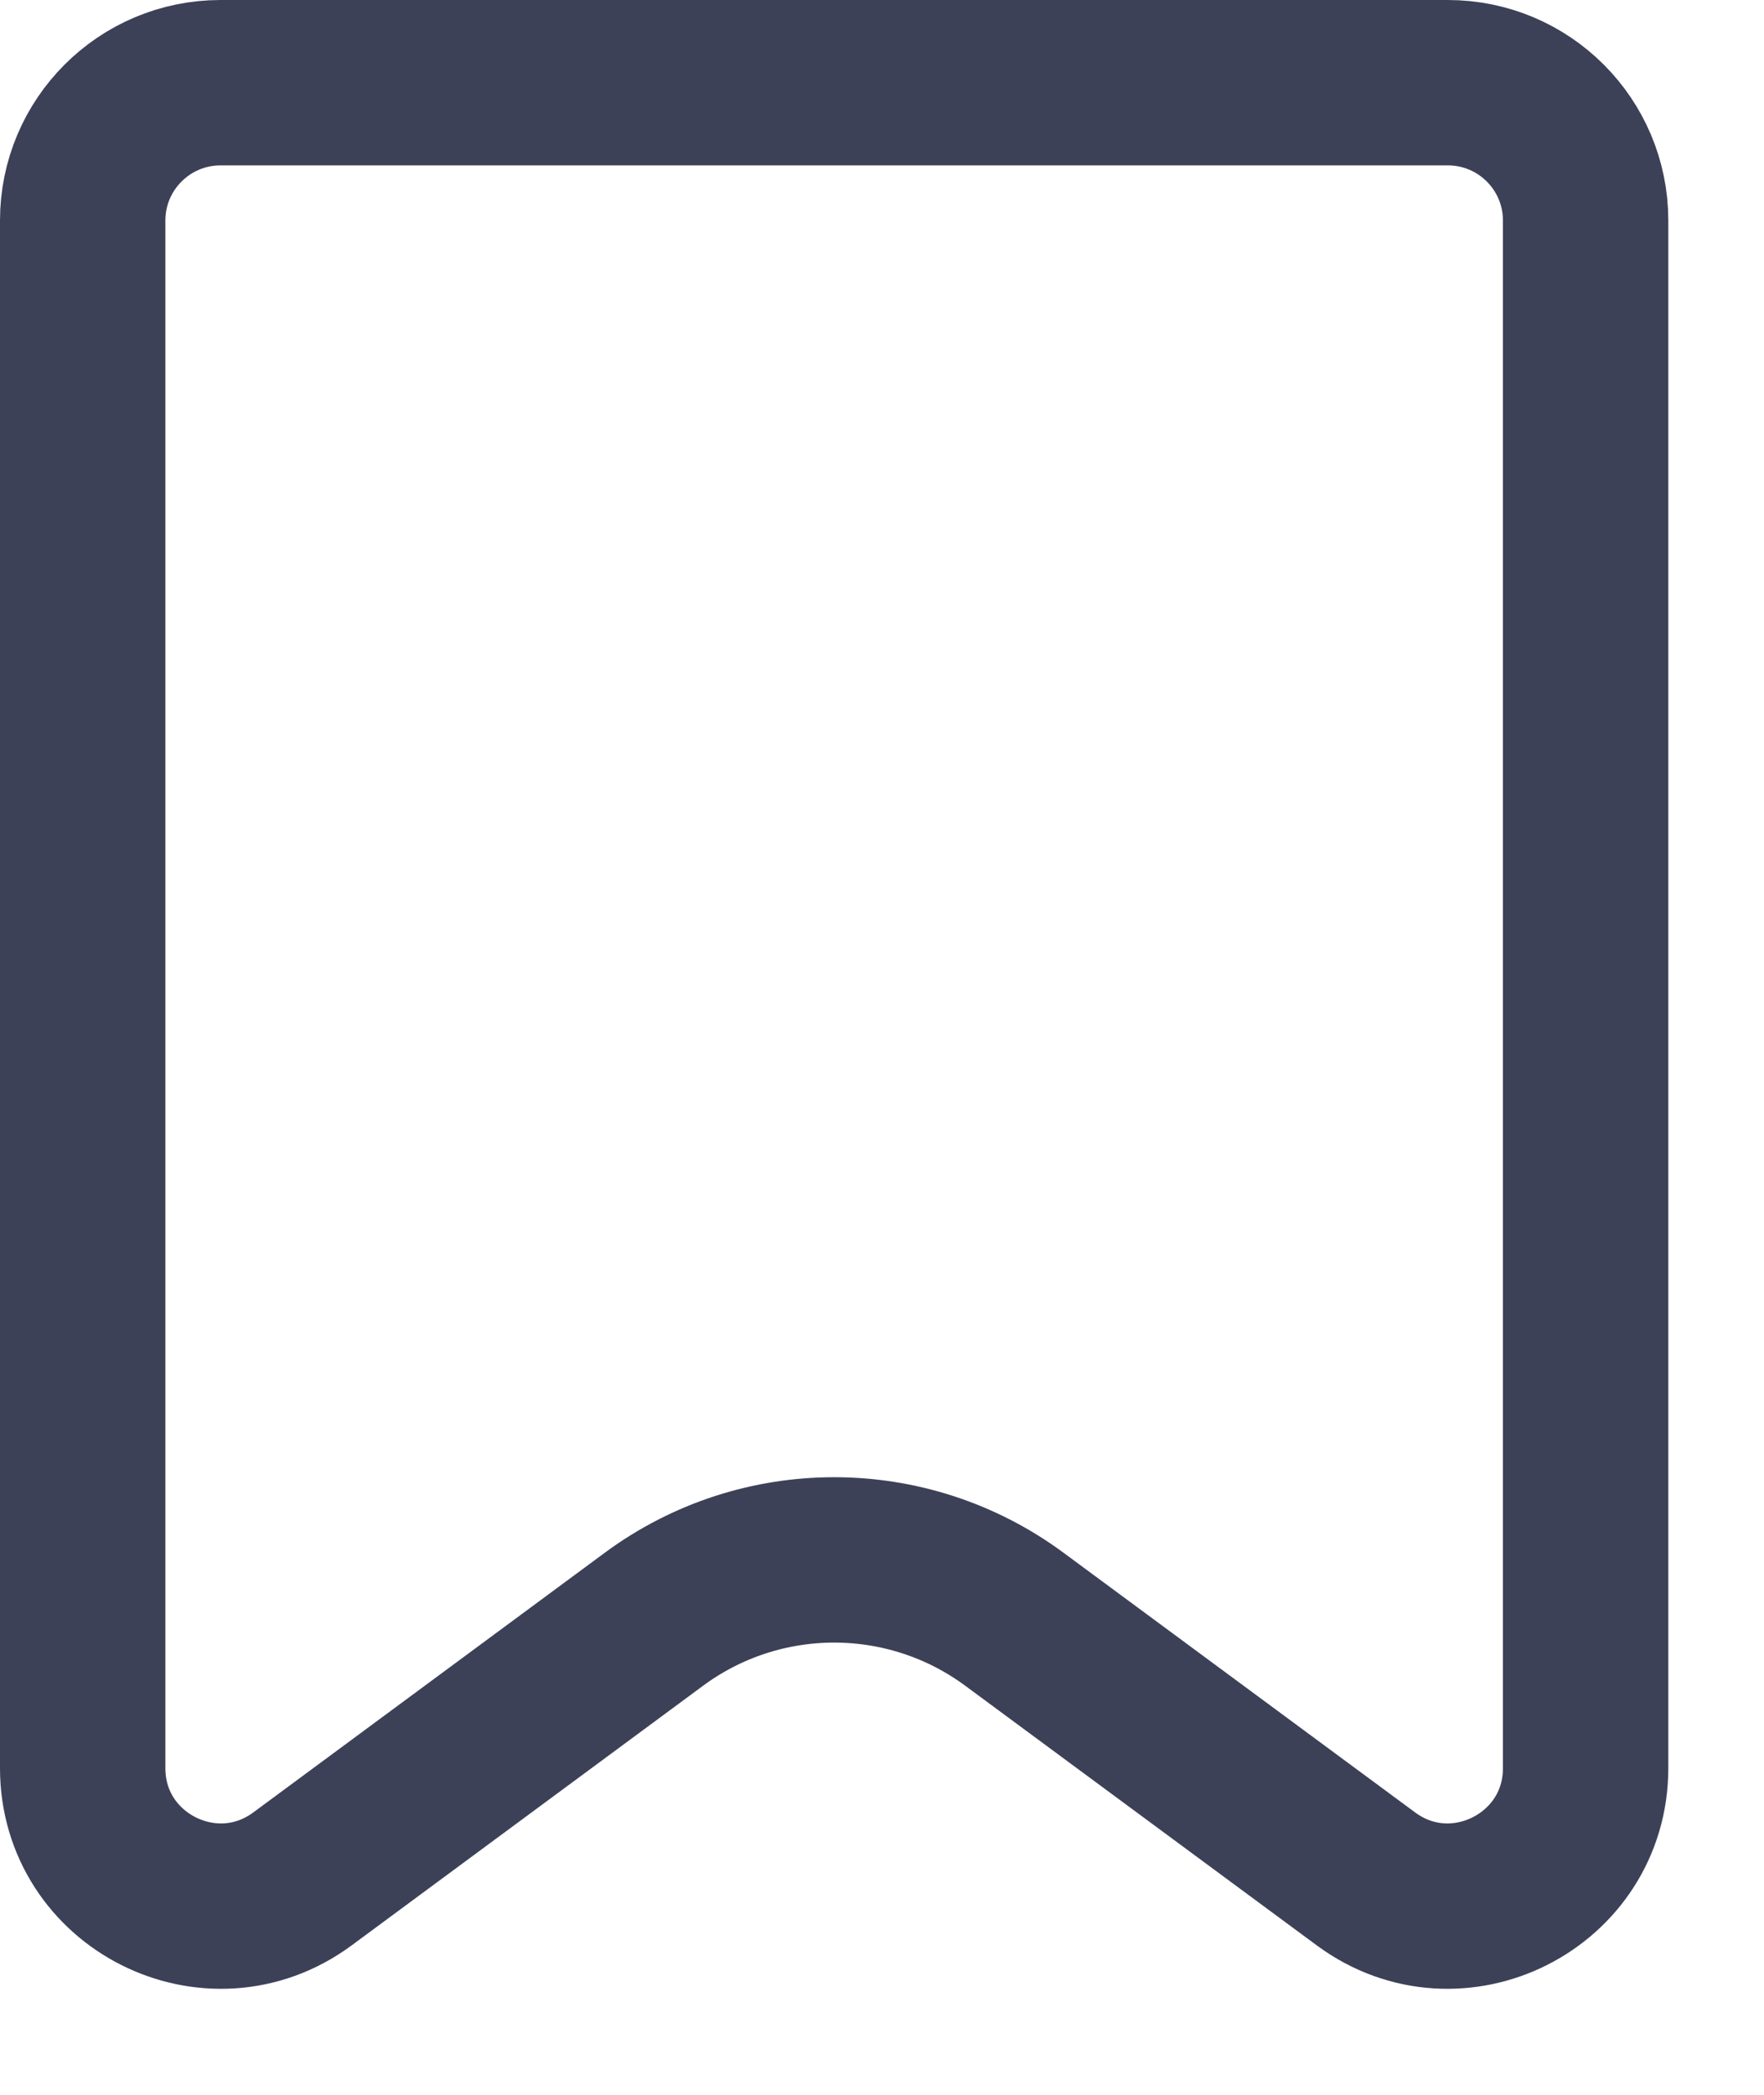 <svg width="16" height="19" viewBox="0 0 16 19" fill="none" xmlns="http://www.w3.org/2000/svg">
<path d="M0.75 2C0.75 1.31 1.31 0.75 2 0.75H13.132C13.823 0.75 14.382 1.31 14.382 2V16.037C14.382 17.062 13.215 17.651 12.39 17.042L9.2 14.686C8.229 13.969 6.903 13.969 5.932 14.686L2.743 17.042C1.917 17.651 0.75 17.062 0.75 16.037V2Z" stroke="#3C4158" stroke-width="1.5" stroke-linecap="round" stroke-linejoin="round"/>
</svg>
